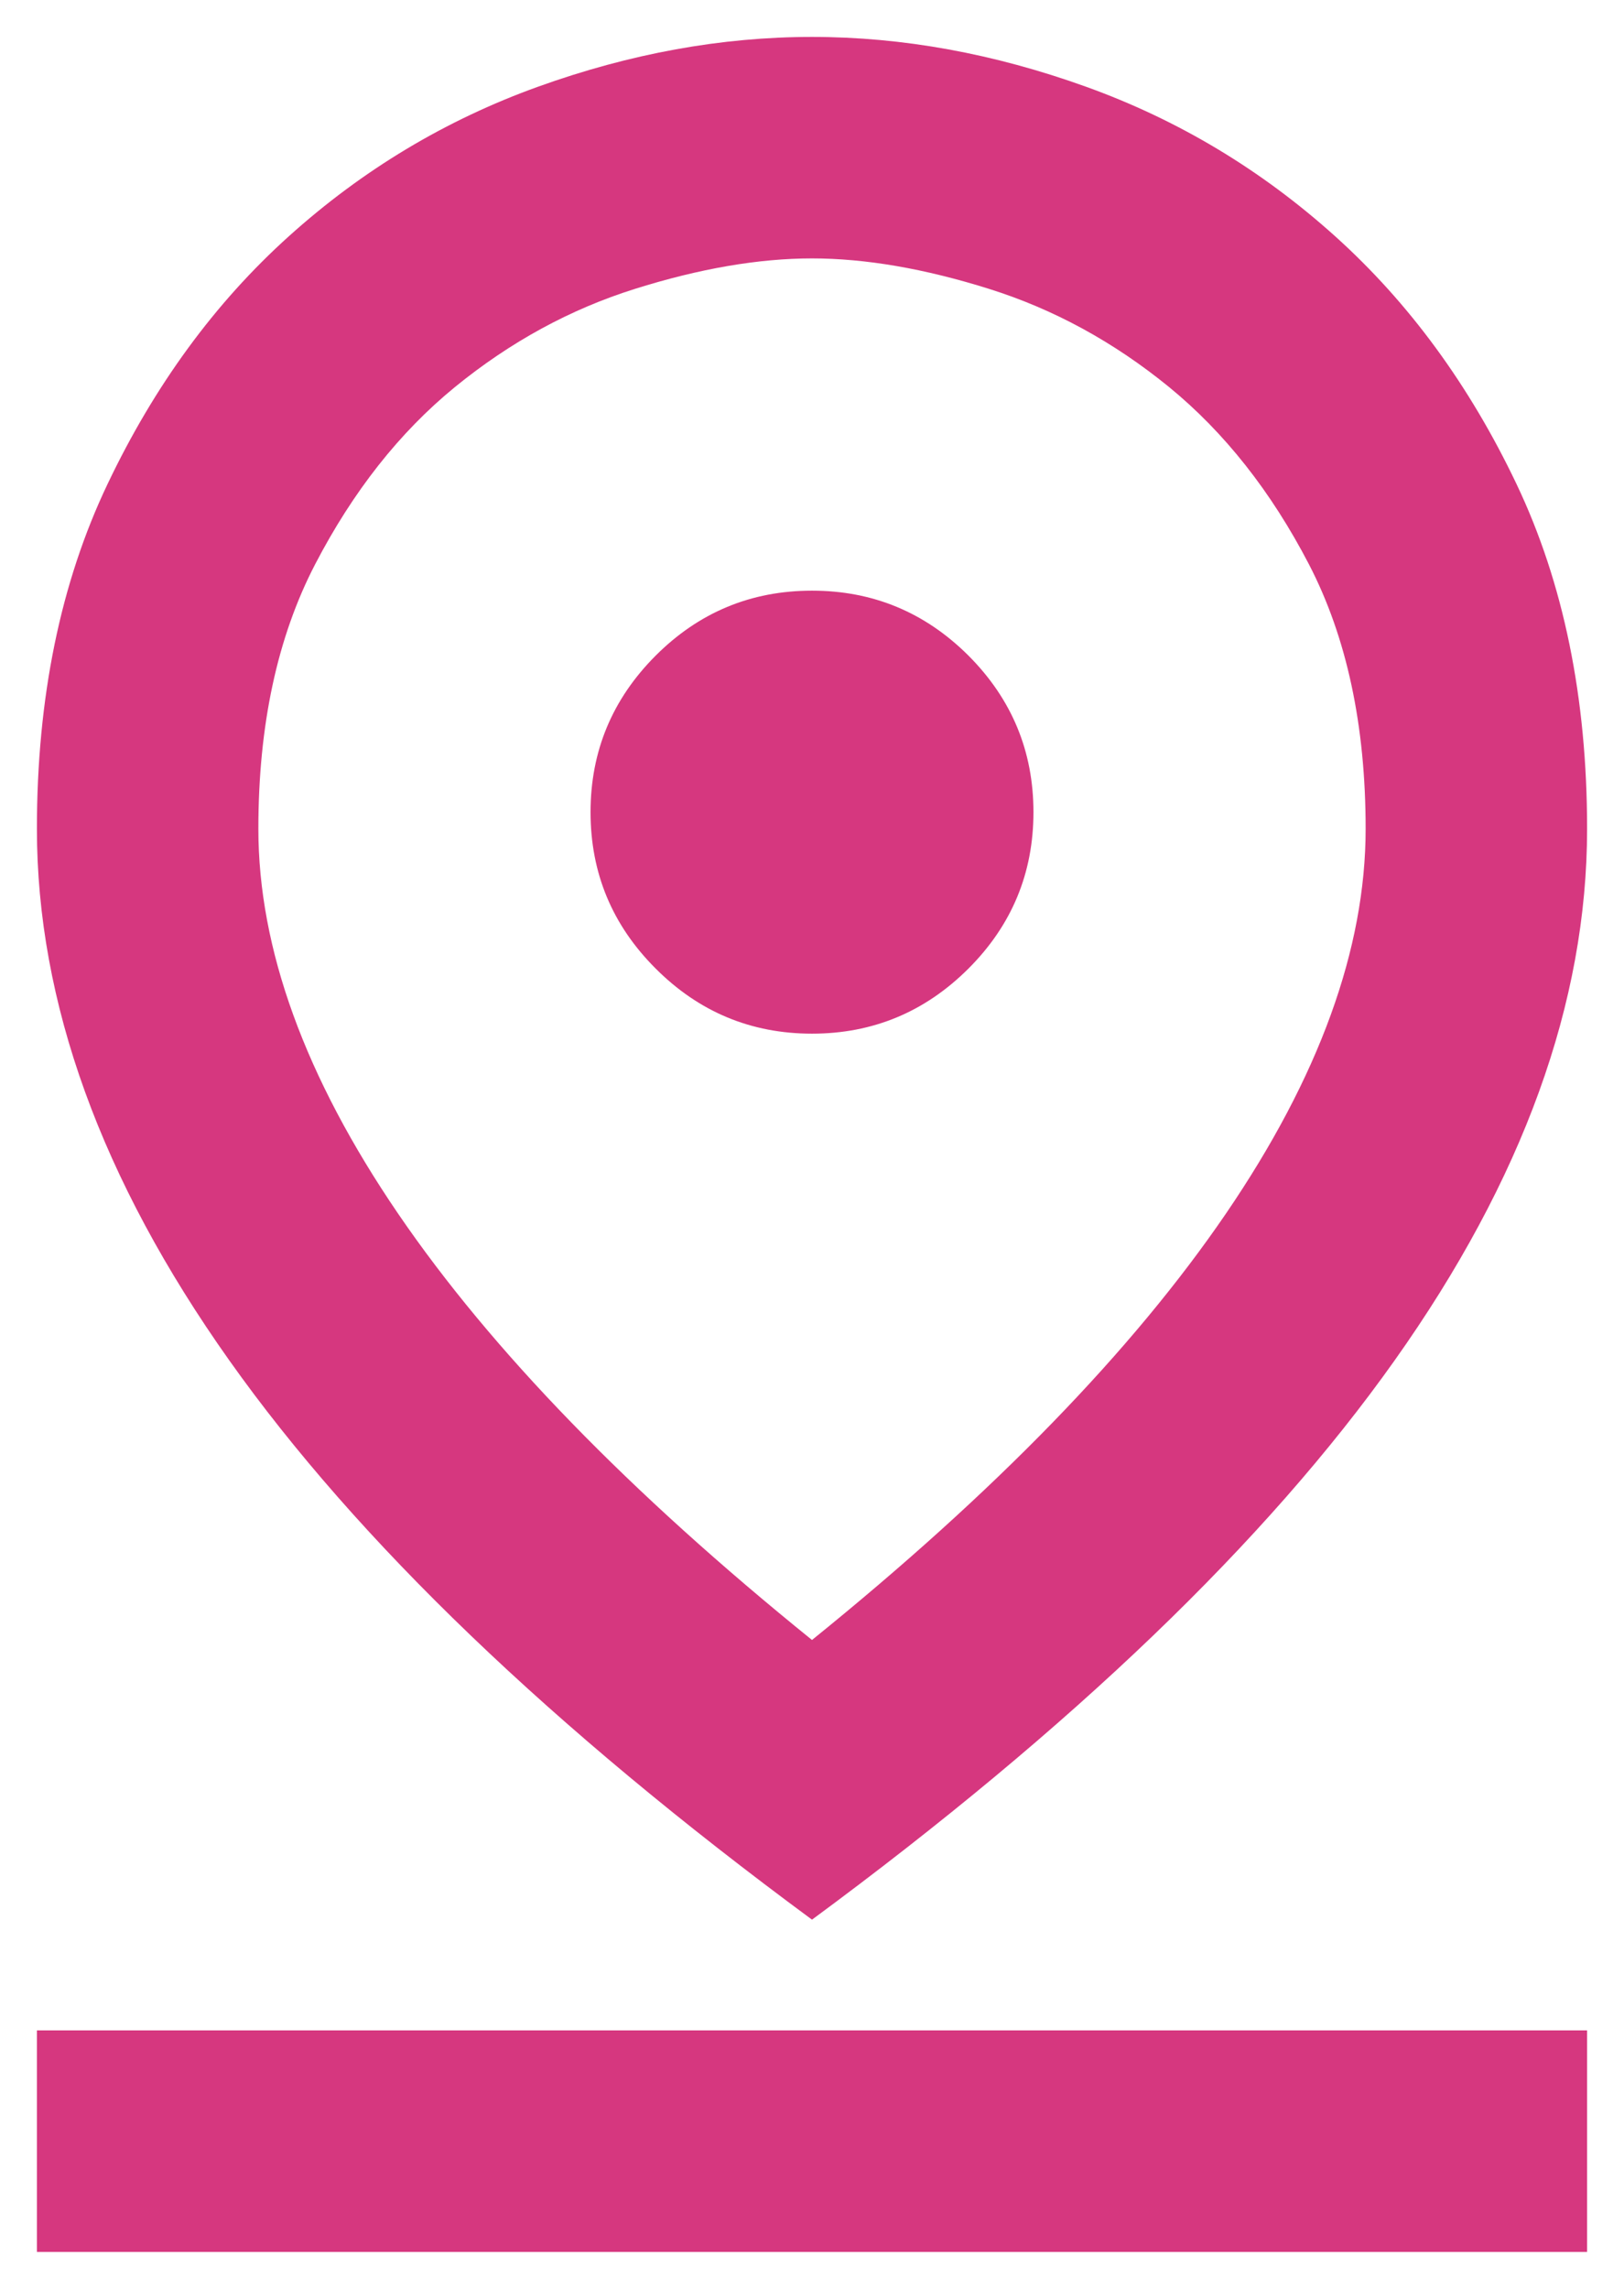 <svg width="22" height="31" viewBox="0 0 22 31" fill="none" xmlns="http://www.w3.org/2000/svg">
<path d="M11 22.212C13.475 20.212 15.344 18.288 16.607 16.438C17.869 14.588 18.5 12.85 18.5 11.225C18.5 9.825 18.244 8.631 17.732 7.643C17.219 6.656 16.587 5.856 15.838 5.243C15.088 4.631 14.275 4.188 13.4 3.913C12.525 3.638 11.725 3.5 11 3.5C10.275 3.5 9.475 3.638 8.6 3.913C7.725 4.188 6.912 4.631 6.162 5.243C5.412 5.856 4.782 6.656 4.269 7.643C3.756 8.631 3.5 9.825 3.5 11.225C3.5 12.85 4.131 14.588 5.393 16.438C6.656 18.288 8.525 20.212 11 22.212ZM11 26C7.475 23.4 4.843 20.875 3.106 18.425C1.369 15.975 0.5 13.575 0.5 11.225C0.5 9.45 0.819 7.894 1.457 6.556C2.094 5.218 2.913 4.1 3.913 3.2C4.912 2.3 6.037 1.625 7.287 1.175C8.537 0.725 9.775 0.5 11 0.5C12.225 0.5 13.463 0.725 14.713 1.175C15.963 1.625 17.087 2.3 18.087 3.2C19.087 4.1 19.907 5.218 20.544 6.556C21.181 7.894 21.5 9.45 21.5 11.225C21.5 13.575 20.631 15.975 18.893 18.425C17.156 20.875 14.525 23.4 11 26ZM11 14C11.825 14 12.531 13.706 13.12 13.118C13.707 12.531 14 11.825 14 11C14 10.175 13.707 9.469 13.12 8.88C12.531 8.293 11.825 8 11 8C10.175 8 9.469 8.293 8.882 8.88C8.294 9.469 8 10.175 8 11C8 11.825 8.294 12.531 8.882 13.118C9.469 13.706 10.175 14 11 14ZM0.5 30.5V27.5H21.5V30.5H0.5Z" fill="#D6377F"/>
</svg>
